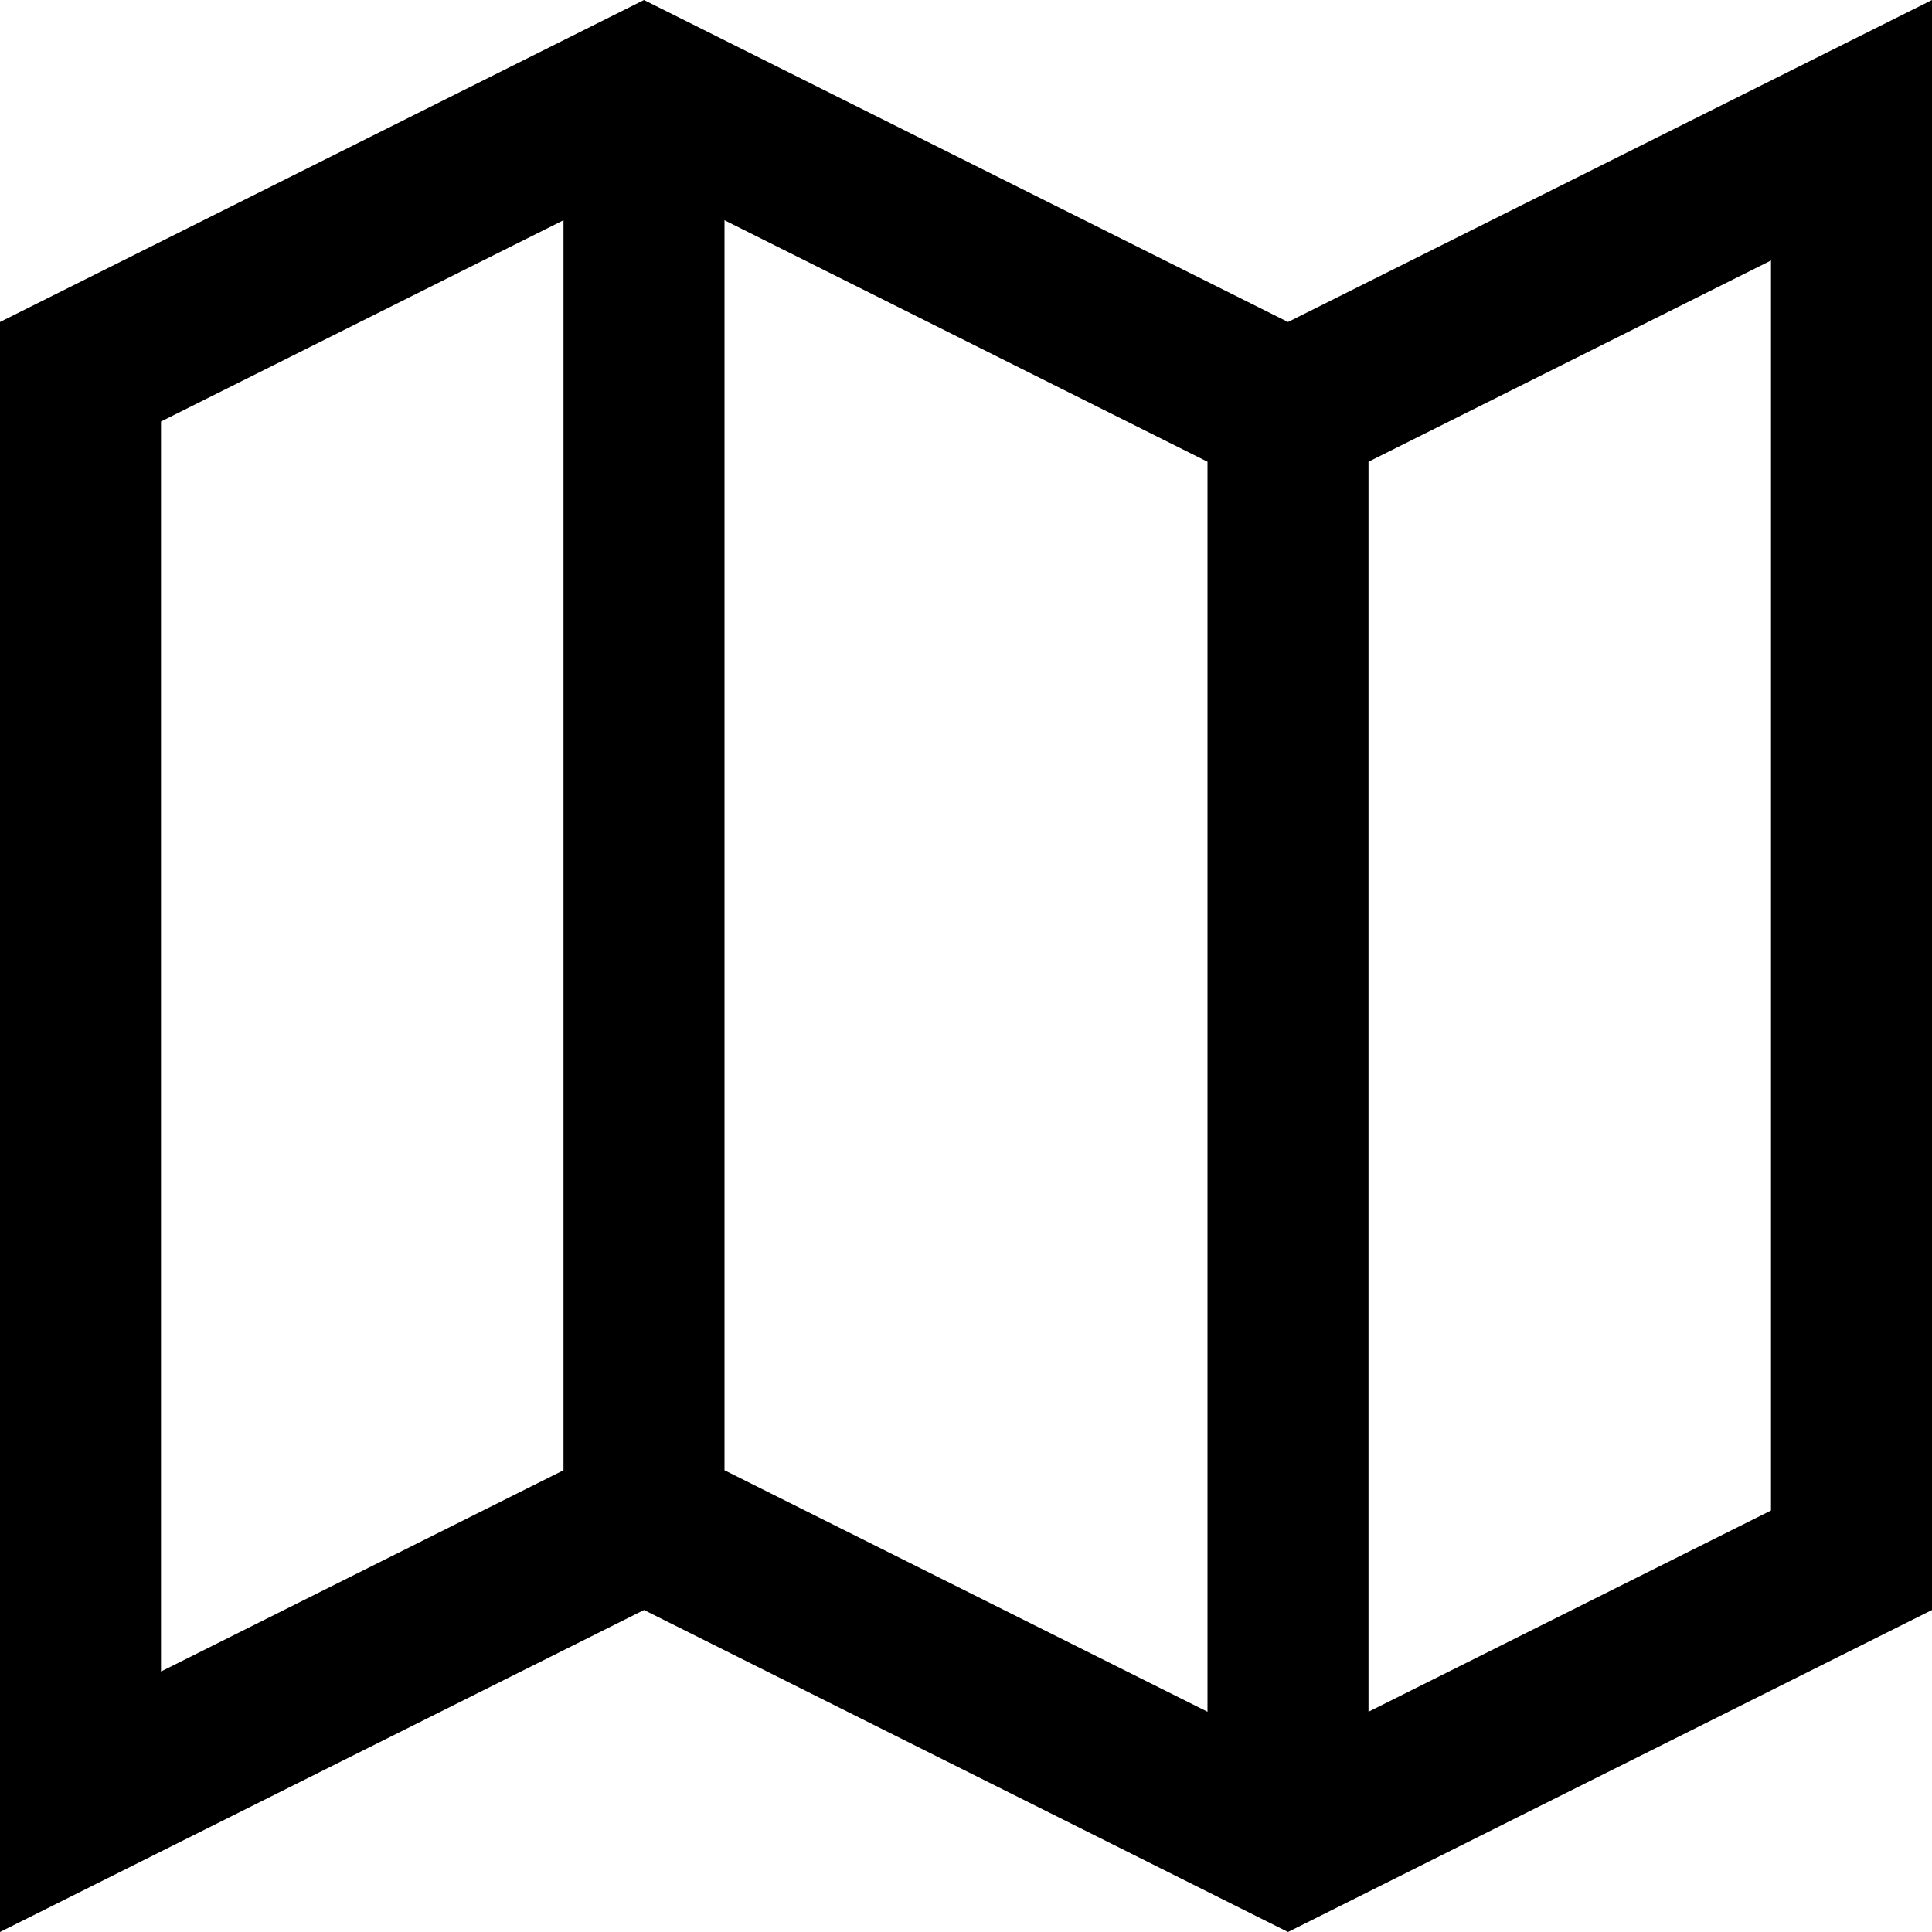 <svg width="12" height="12" viewBox="0 0 12 12" fill="none" xmlns="http://www.w3.org/2000/svg">
    <path fill-rule="evenodd" clip-rule="evenodd" d="M8 2L4 0L0 2V12L4 10L8 12L12 10V0L8 2ZM8.5 2.868V10.632L11 9.382V1.618L8.5 2.868ZM7.5 10.632V2.868L4.5 1.368V9.132L7.5 10.632ZM1 2.618L3.5 1.368V9.132L1 10.382V2.618Z" fill="currentColor"/>
</svg>
